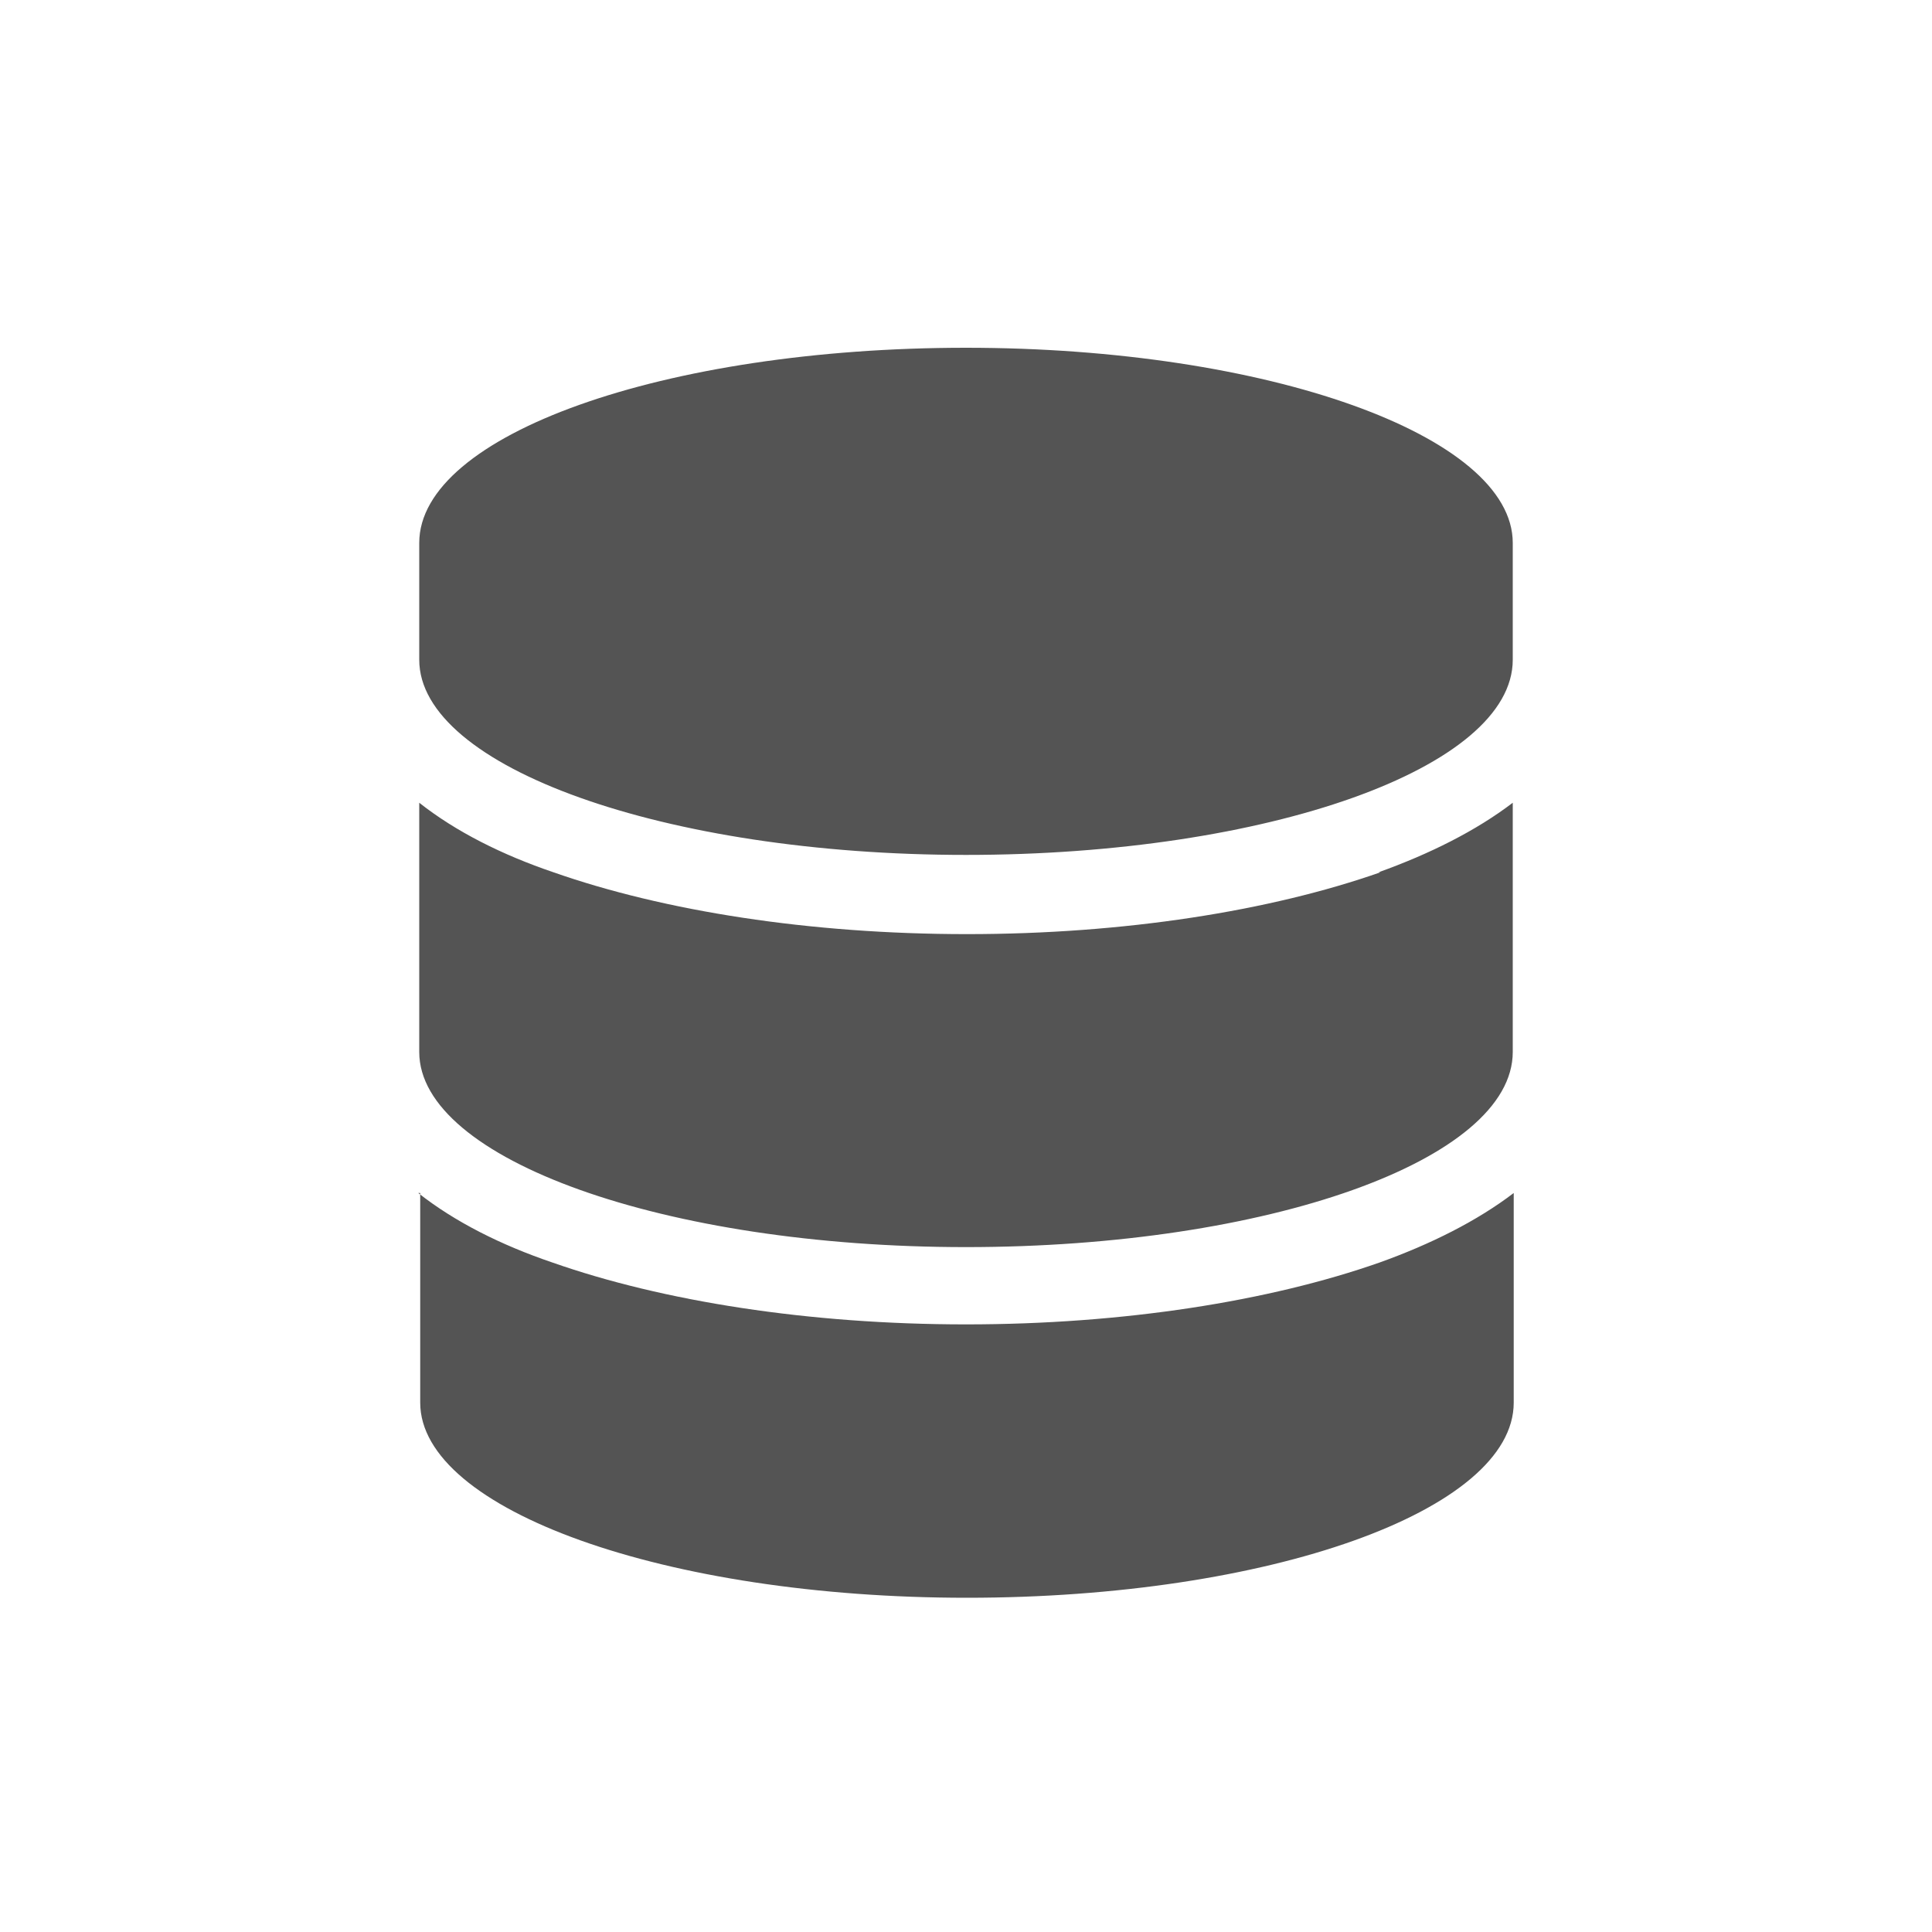 <?xml version="1.0" encoding="UTF-8"?>
<svg id="Layer_1" data-name="Layer 1" xmlns="http://www.w3.org/2000/svg" viewBox="0 0 20 20">
  <defs>
    <style>
      .cls-1 {
        fill: #545454;
        stroke-width: 0px;
      }
    </style>
  </defs>
  <path class="cls-1" d="m15.66,5.62v1.21c0,1.12-2.54,2.02-5.66,2.02s-5.66-.91-5.66-2.02v-1.21c0-1.12,2.54-2.02,5.66-2.02s5.66.91,5.66,2.02Zm-1.39,3.41c.53-.19,1.01-.43,1.39-.72v2.58c0,1.12-2.54,2.02-5.66,2.02s-5.66-.91-5.66-2.02v-2.58c.38.3.86.54,1.39.72,1.14.4,2.65.64,4.28.64s3.14-.24,4.28-.64Zm-9.94,3.32c.38.3.86.54,1.39.72,1.14.4,2.65.64,4.28.64s3.14-.24,4.28-.64c.53-.19,1.01-.43,1.39-.72v2.17c0,1.12-2.54,2.02-5.66,2.02s-5.66-.91-5.66-2.02v-2.17Z"/>
</svg>